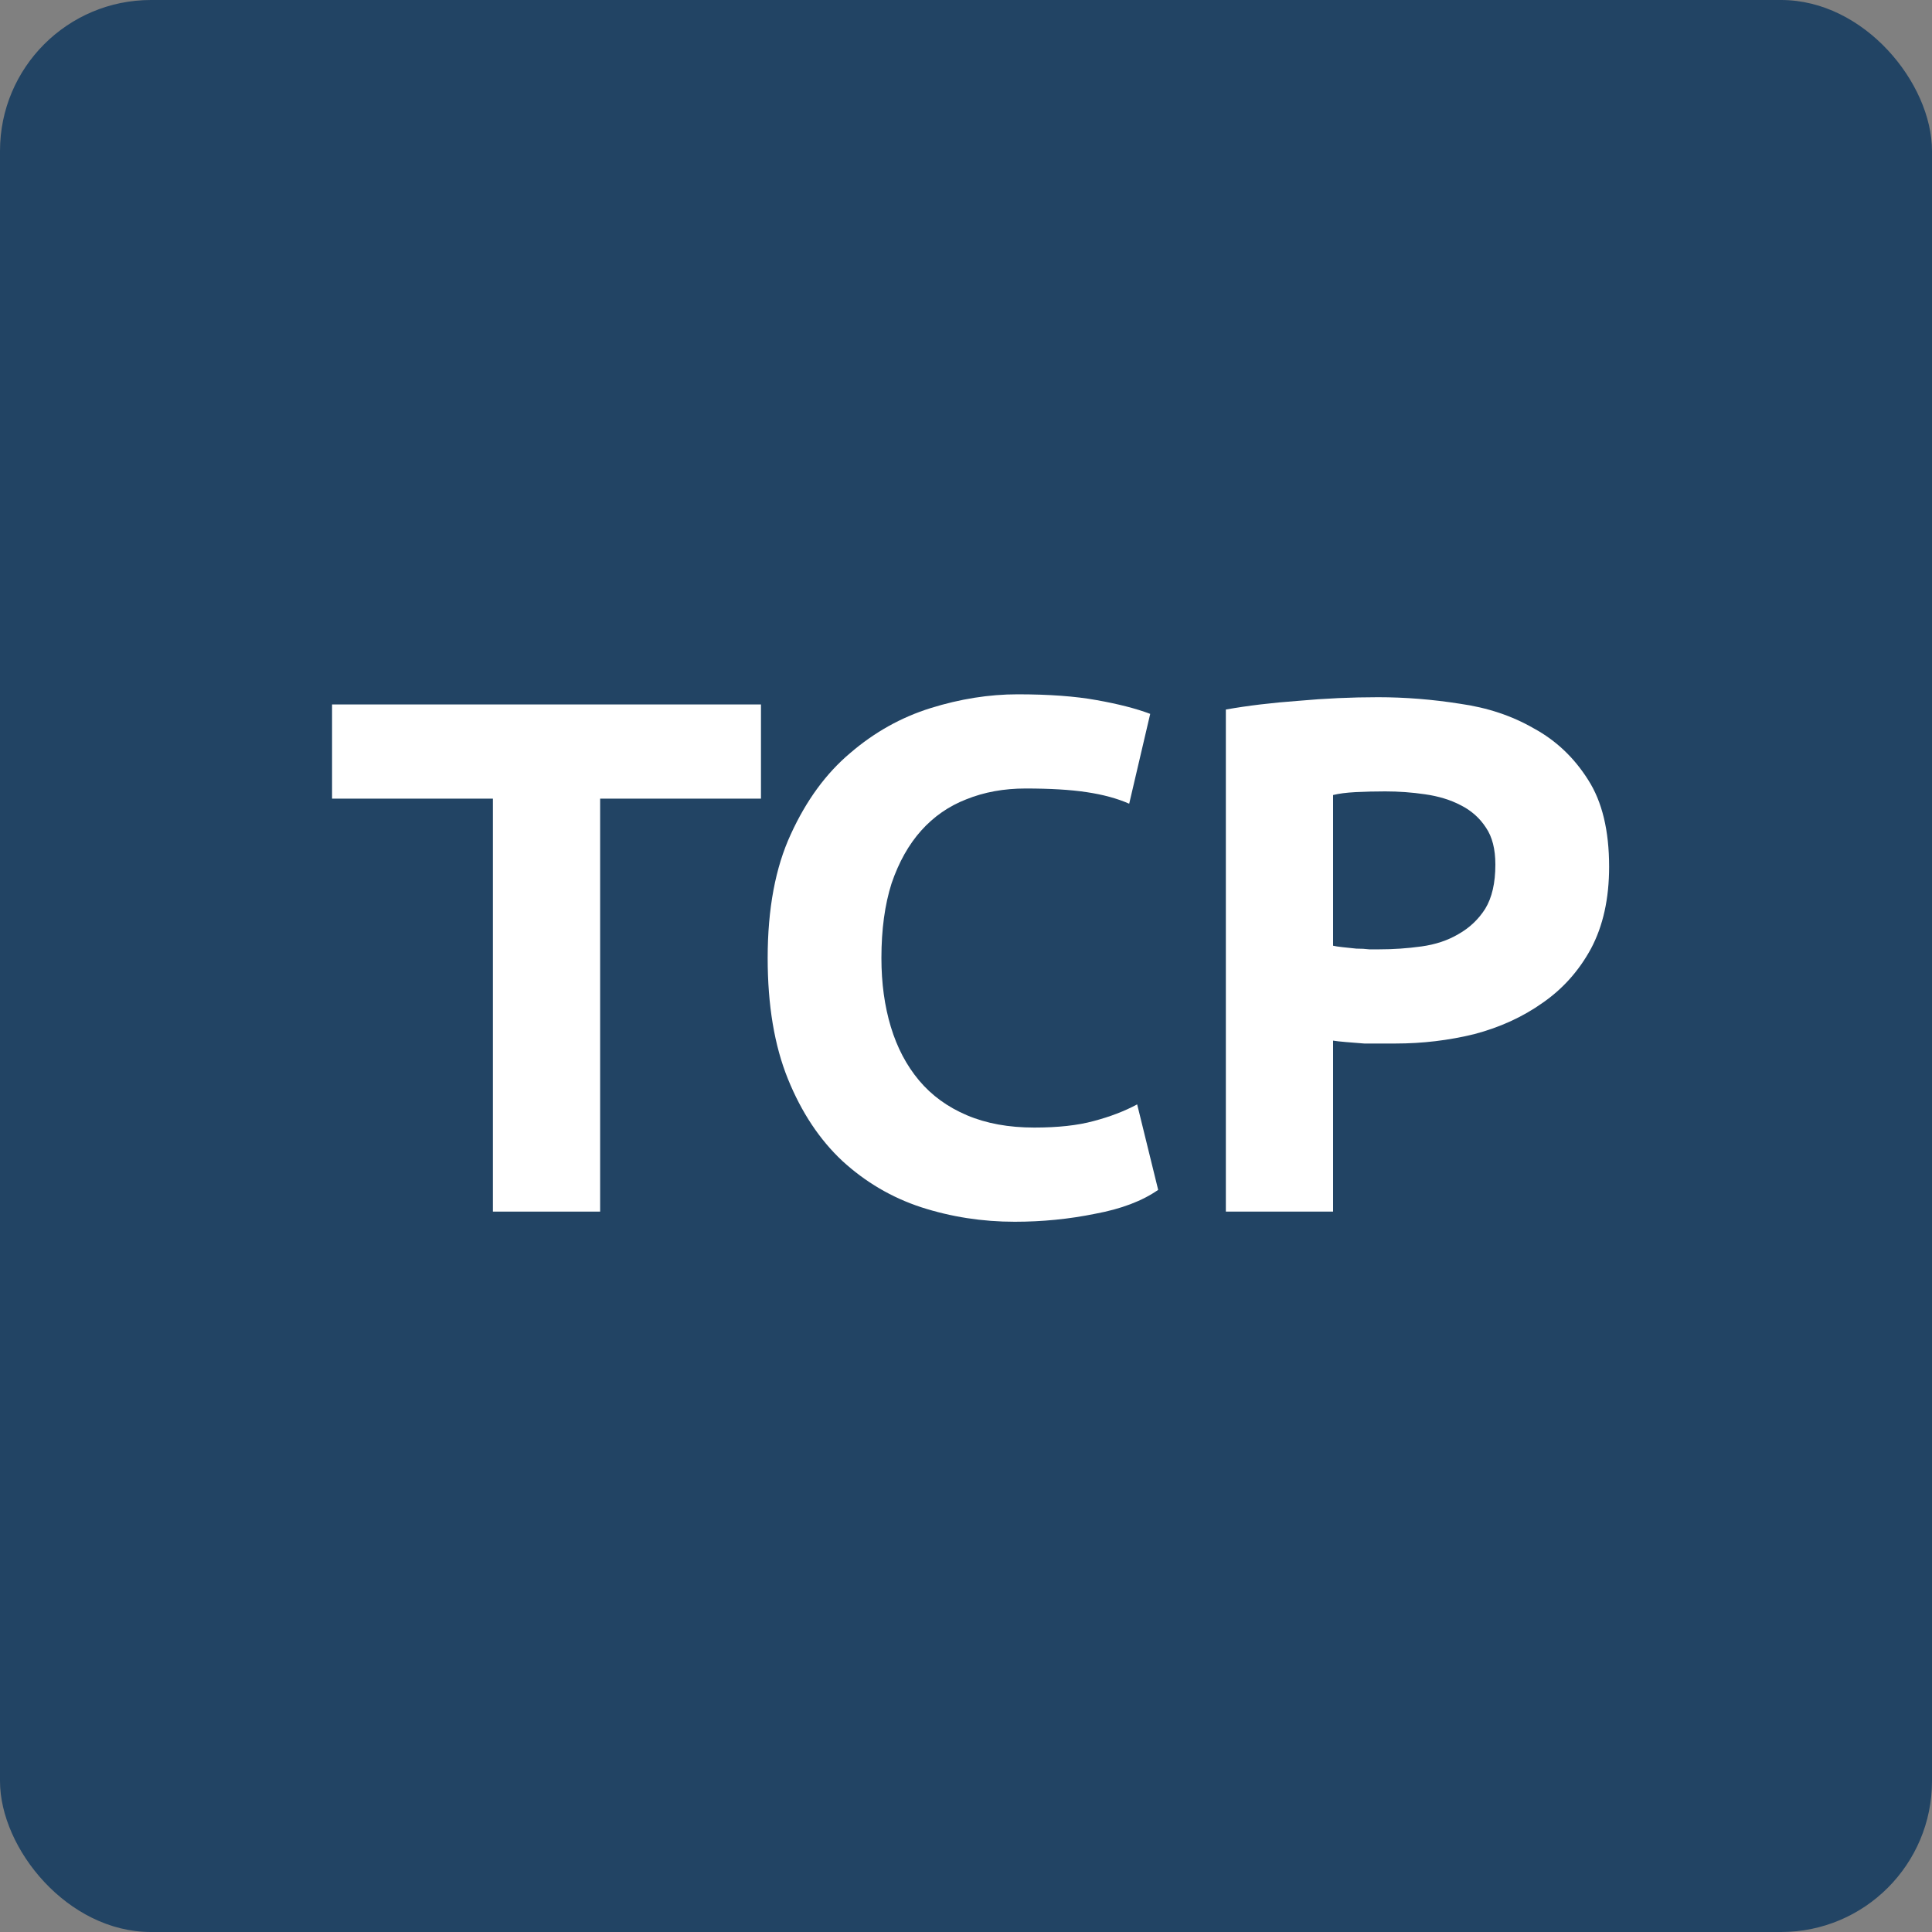<svg fill="none" height="64" viewBox="0 0 64 64" width="64" xmlns="http://www.w3.org/2000/svg" xmlns:xlink="http://www.w3.org/1999/xlink"><rect x="0" y="0" width="64" height="64" fill="#808080" stroke="none"/><clipPath id="a"><path d="m0 0h64v64h-64z"/></clipPath><g clip-path="url(#a)"><rect fill="#224464" height="64" rx="5" width="64"/><g fill="#fff"><path d="m25.208 26.456h-5.328v13.68h-3.552v-13.68h-5.328v-3.12h14.208z"/><path d="m38.366 39.416c-.528.368-1.224.632-2.088.792-.864.176-1.752.264-2.664.264-1.072 0-2.104-.16-3.096-.48-.976-.32-1.848-.832-2.616-1.536-.752-.704-1.352-1.608-1.8-2.712s-.672-2.44-.672-4.008c0-1.632.256-3 .768-4.104.512-1.12 1.168-2.016 1.968-2.688.8-.688 1.688-1.184 2.664-1.488s1.936-.456 2.88-.456c1.04 0 1.912.064 2.616.192.72.128 1.312.28 1.776.456l-.696 2.976c-.4-.176-.872-.304-1.416-.384-.528-.08-1.2-.12-2.016-.12-.72 0-1.376.12-1.968.36-.576.224-1.072.568-1.488 1.032s-.744 1.048-.984 1.752c-.224.704-.336 1.528-.336 2.472 0 .832.104 1.592.312 2.28s.52 1.28.936 1.776.944.88 1.584 1.152 1.384.408 2.232.408c.784 0 1.44-.072 1.968-.216.544-.144 1.024-.328 1.44-.552z"/><path d="m40.608 23.504c.72-.128 1.52-.224 2.4-.288.88-.08 1.76-.12 2.64-.12.896 0 1.8.072 2.712.216.912.128 1.728.4 2.448.816.736.4 1.336.968 1.8 1.704.464.72.696 1.68.696 2.88 0 1.056-.2 1.96-.6 2.712-.4.736-.936 1.336-1.608 1.8-.656.464-1.408.808-2.256 1.032-.848.208-1.72.312-2.616.312-.08 0-.216 0-.408 0s-.4 0-.624 0c-.208-.016-.408-.032-.6-.048s-.336-.032-.432-.048v5.664h-3.552zm5.28 2.712c-.336 0-.664.008-.984.024-.304.016-.552.048-.744.096v4.992c.064.016.168.032.312.048s.296.032.456.048c.16 0 .304.008.432.024h.336c.464 0 .928-.032 1.392-.096s.872-.2 1.224-.408c.368-.208.664-.488.888-.84.224-.368.336-.856.336-1.464 0-.512-.104-.92-.312-1.224-.208-.32-.488-.568-.84-.744-.336-.176-.728-.296-1.176-.36-.432-.064-.872-.096-1.32-.096z"/></g></g></svg>
